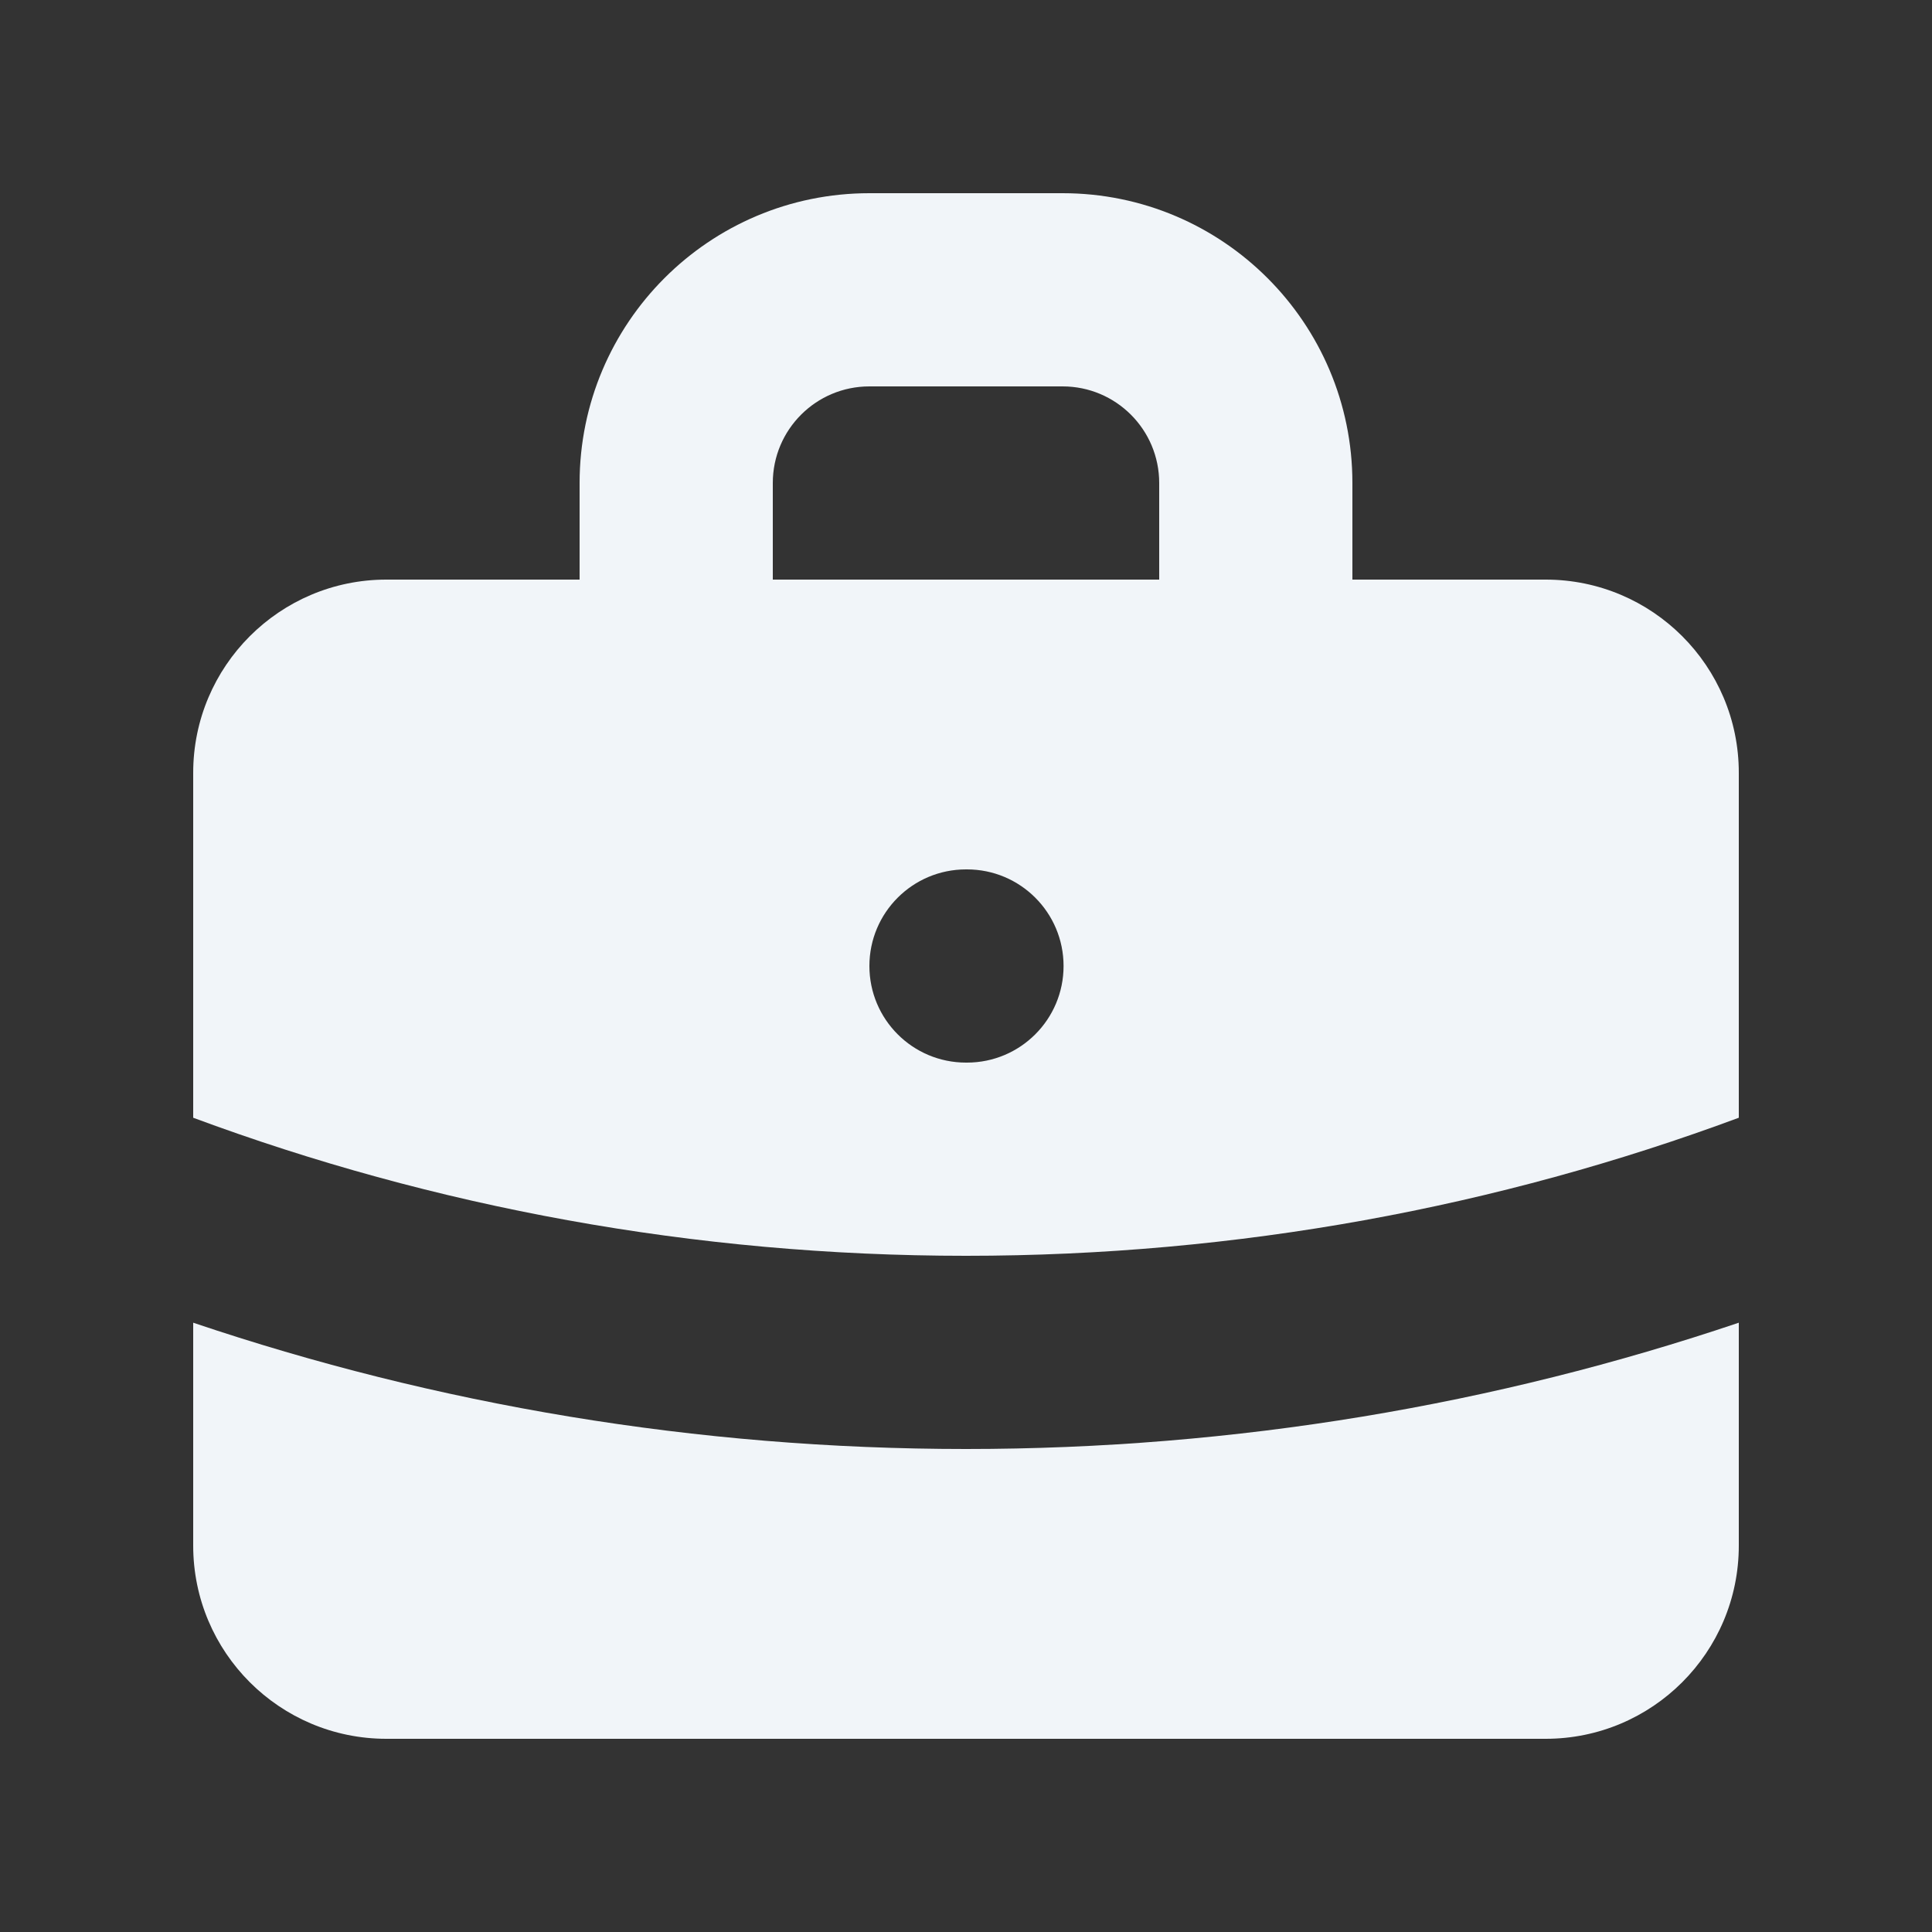 <svg width="24" height="24" viewBox="0 0 24 24" fill="none" xmlns="http://www.w3.org/2000/svg">
<rect x="0" y="0" width="24" height="24" fill="#333333" stroke="none"/>
<path fill-rule="evenodd" clip-rule="evenodd" d="M7.2 7.2V6C7.2 4.012 8.812 2.4 10.8 2.4H13.2C15.188 2.4 16.8 4.012 16.8 6V7.2H19.2C20.526 7.2 21.6 8.275 21.6 9.6V13.885C18.612 14.994 15.378 15.6 12 15.6C8.622 15.6 5.388 14.994 2.4 13.885V9.6C2.4 8.275 3.475 7.2 4.8 7.2H7.2ZM9.6 6C9.6 5.337 10.137 4.8 10.8 4.8H13.2C13.863 4.8 14.4 5.337 14.4 6V7.2H9.6V6ZM10.8 12C10.8 11.337 11.337 10.8 12 10.8H12.012C12.675 10.8 13.212 11.337 13.212 12C13.212 12.663 12.675 13.2 12.012 13.2H12C11.337 13.2 10.8 12.663 10.8 12Z" fill="#F1F5F9"/>
<path d="M2.4 16.431V19.2C2.4 20.526 3.475 21.6 4.8 21.6H19.2C20.526 21.6 21.6 20.526 21.6 19.2V16.431C18.585 17.449 15.356 18 12 18C8.644 18 5.415 17.449 2.4 16.431Z" fill="#F1F5F9"/>
</svg>
